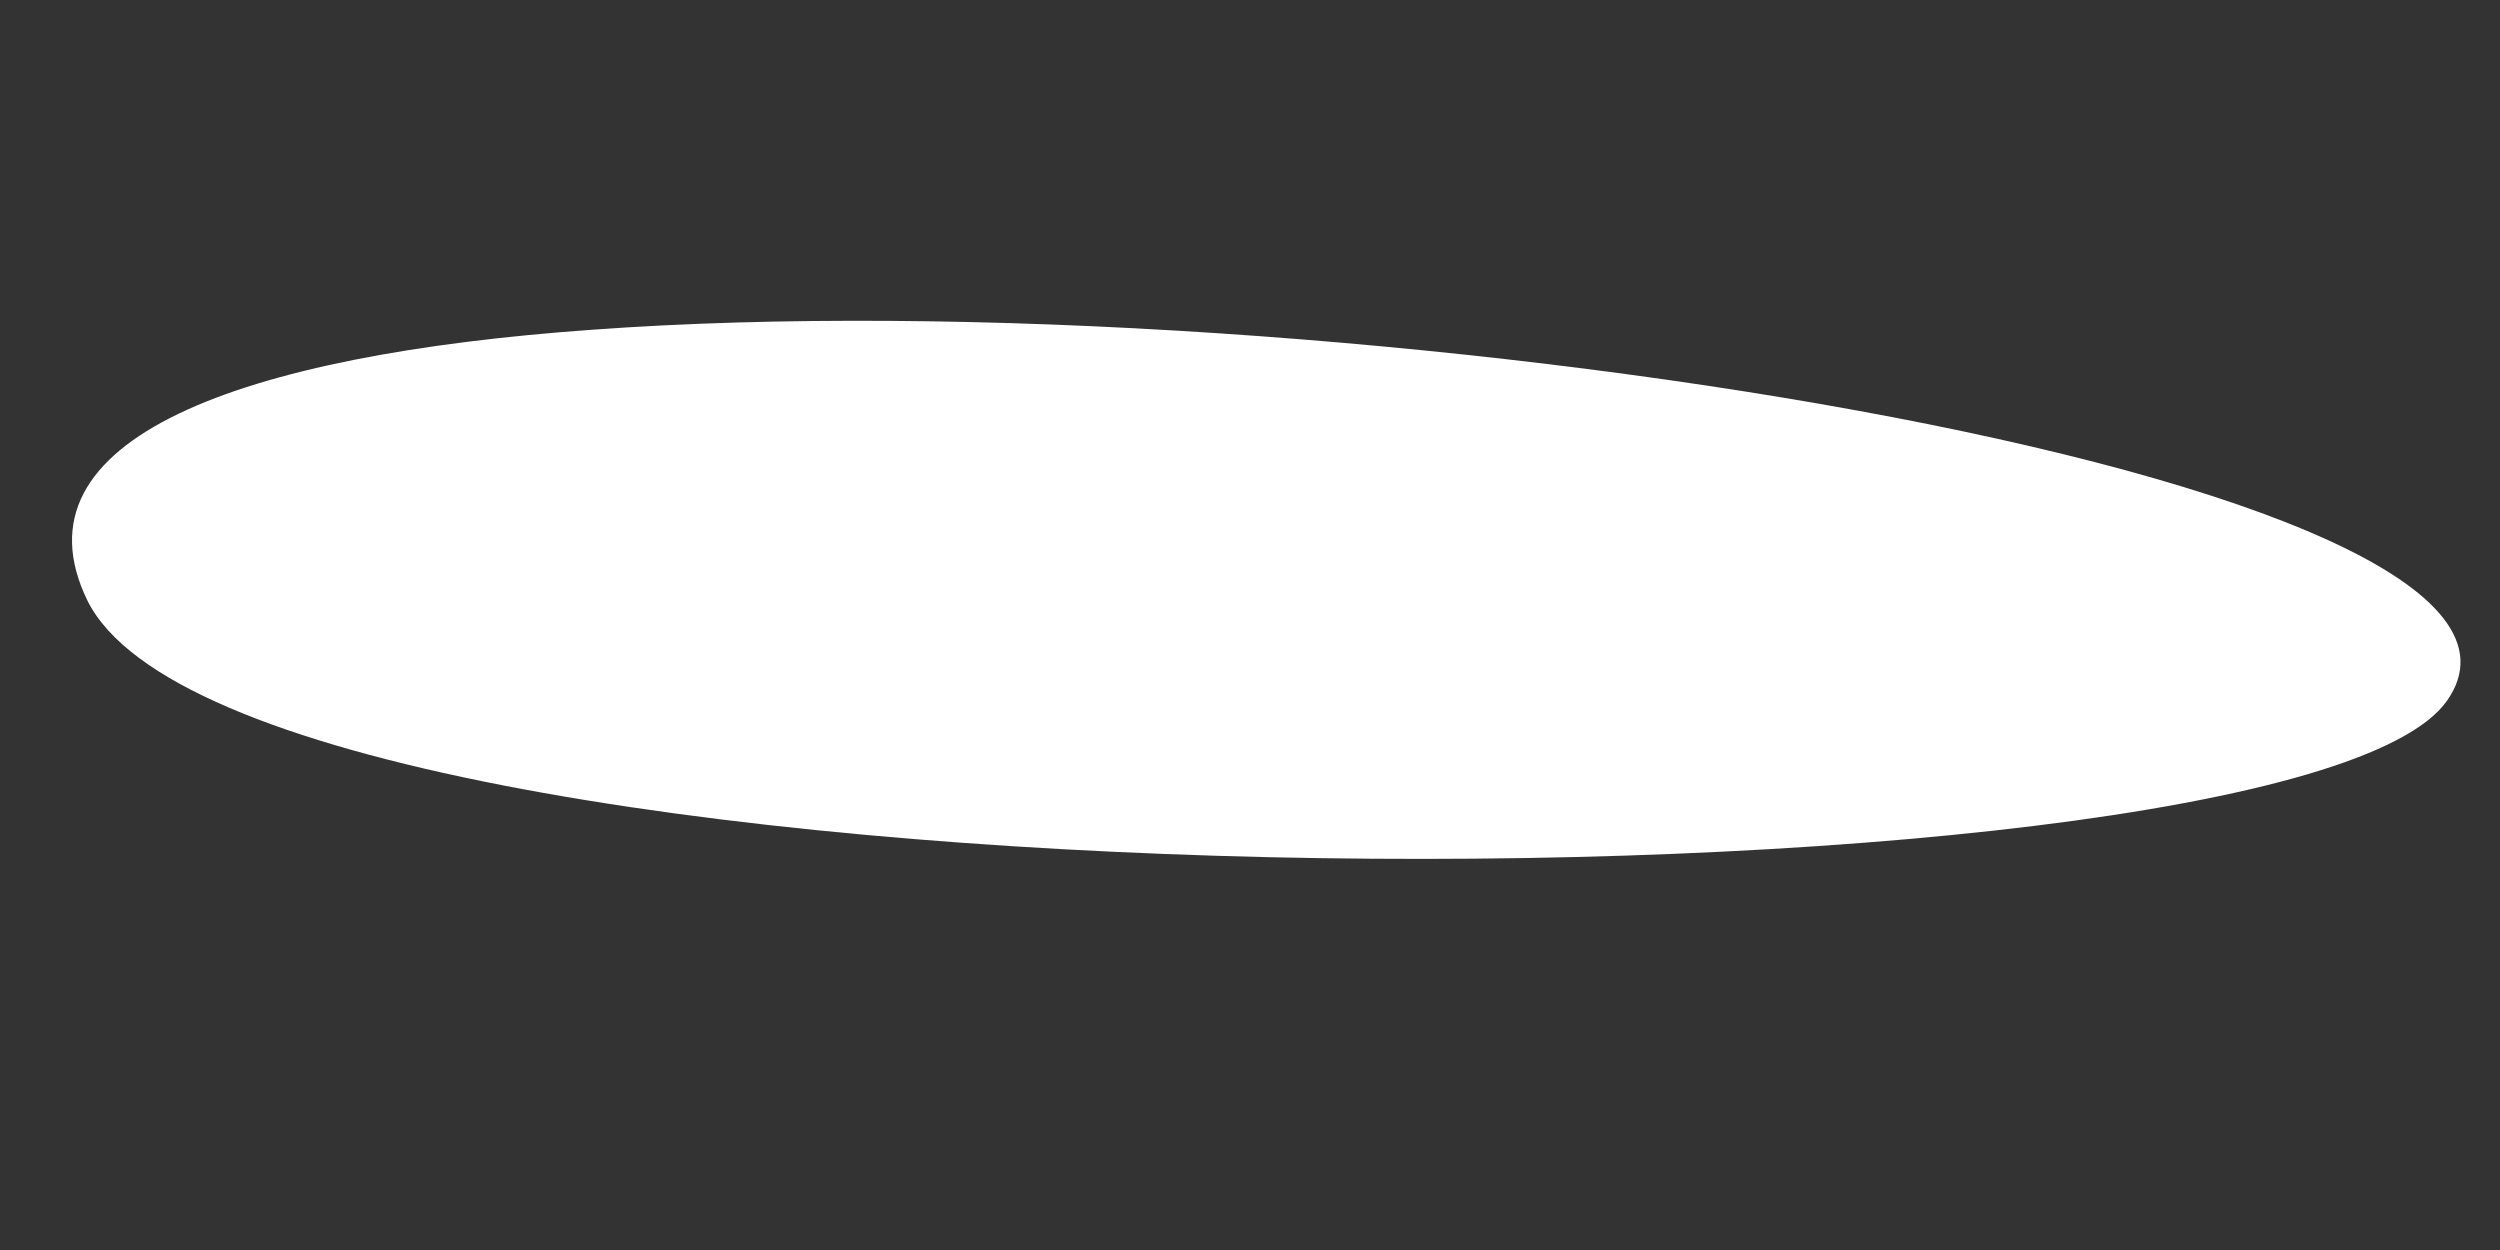 ﻿<?xml version="1.0" encoding="utf-8"?>
<svg version="1.1" xmlns:xlink="http://www.w3.org/1999/xlink" width="10px" height="5px" xmlns="http://www.w3.org/2000/svg">
  <rect width="100%" height="100%" fill="#333333" stroke="none"/>
  <g transform="matrix(1 0 0 1 -87 -721 )">
    <path d="M 9.788 2.803  C 10.421 1.903  5.336 1.102  2.368 1.319  C 0.967 1.419  0.033 1.753  0.35 2.403  C 1 3.704  9.154 3.704  9.788 2.803  Z " fill-rule="nonzero" fill="#ffffff" stroke="none" transform="matrix(1 0 0 1 87 721 )" />
  </g>
</svg>
